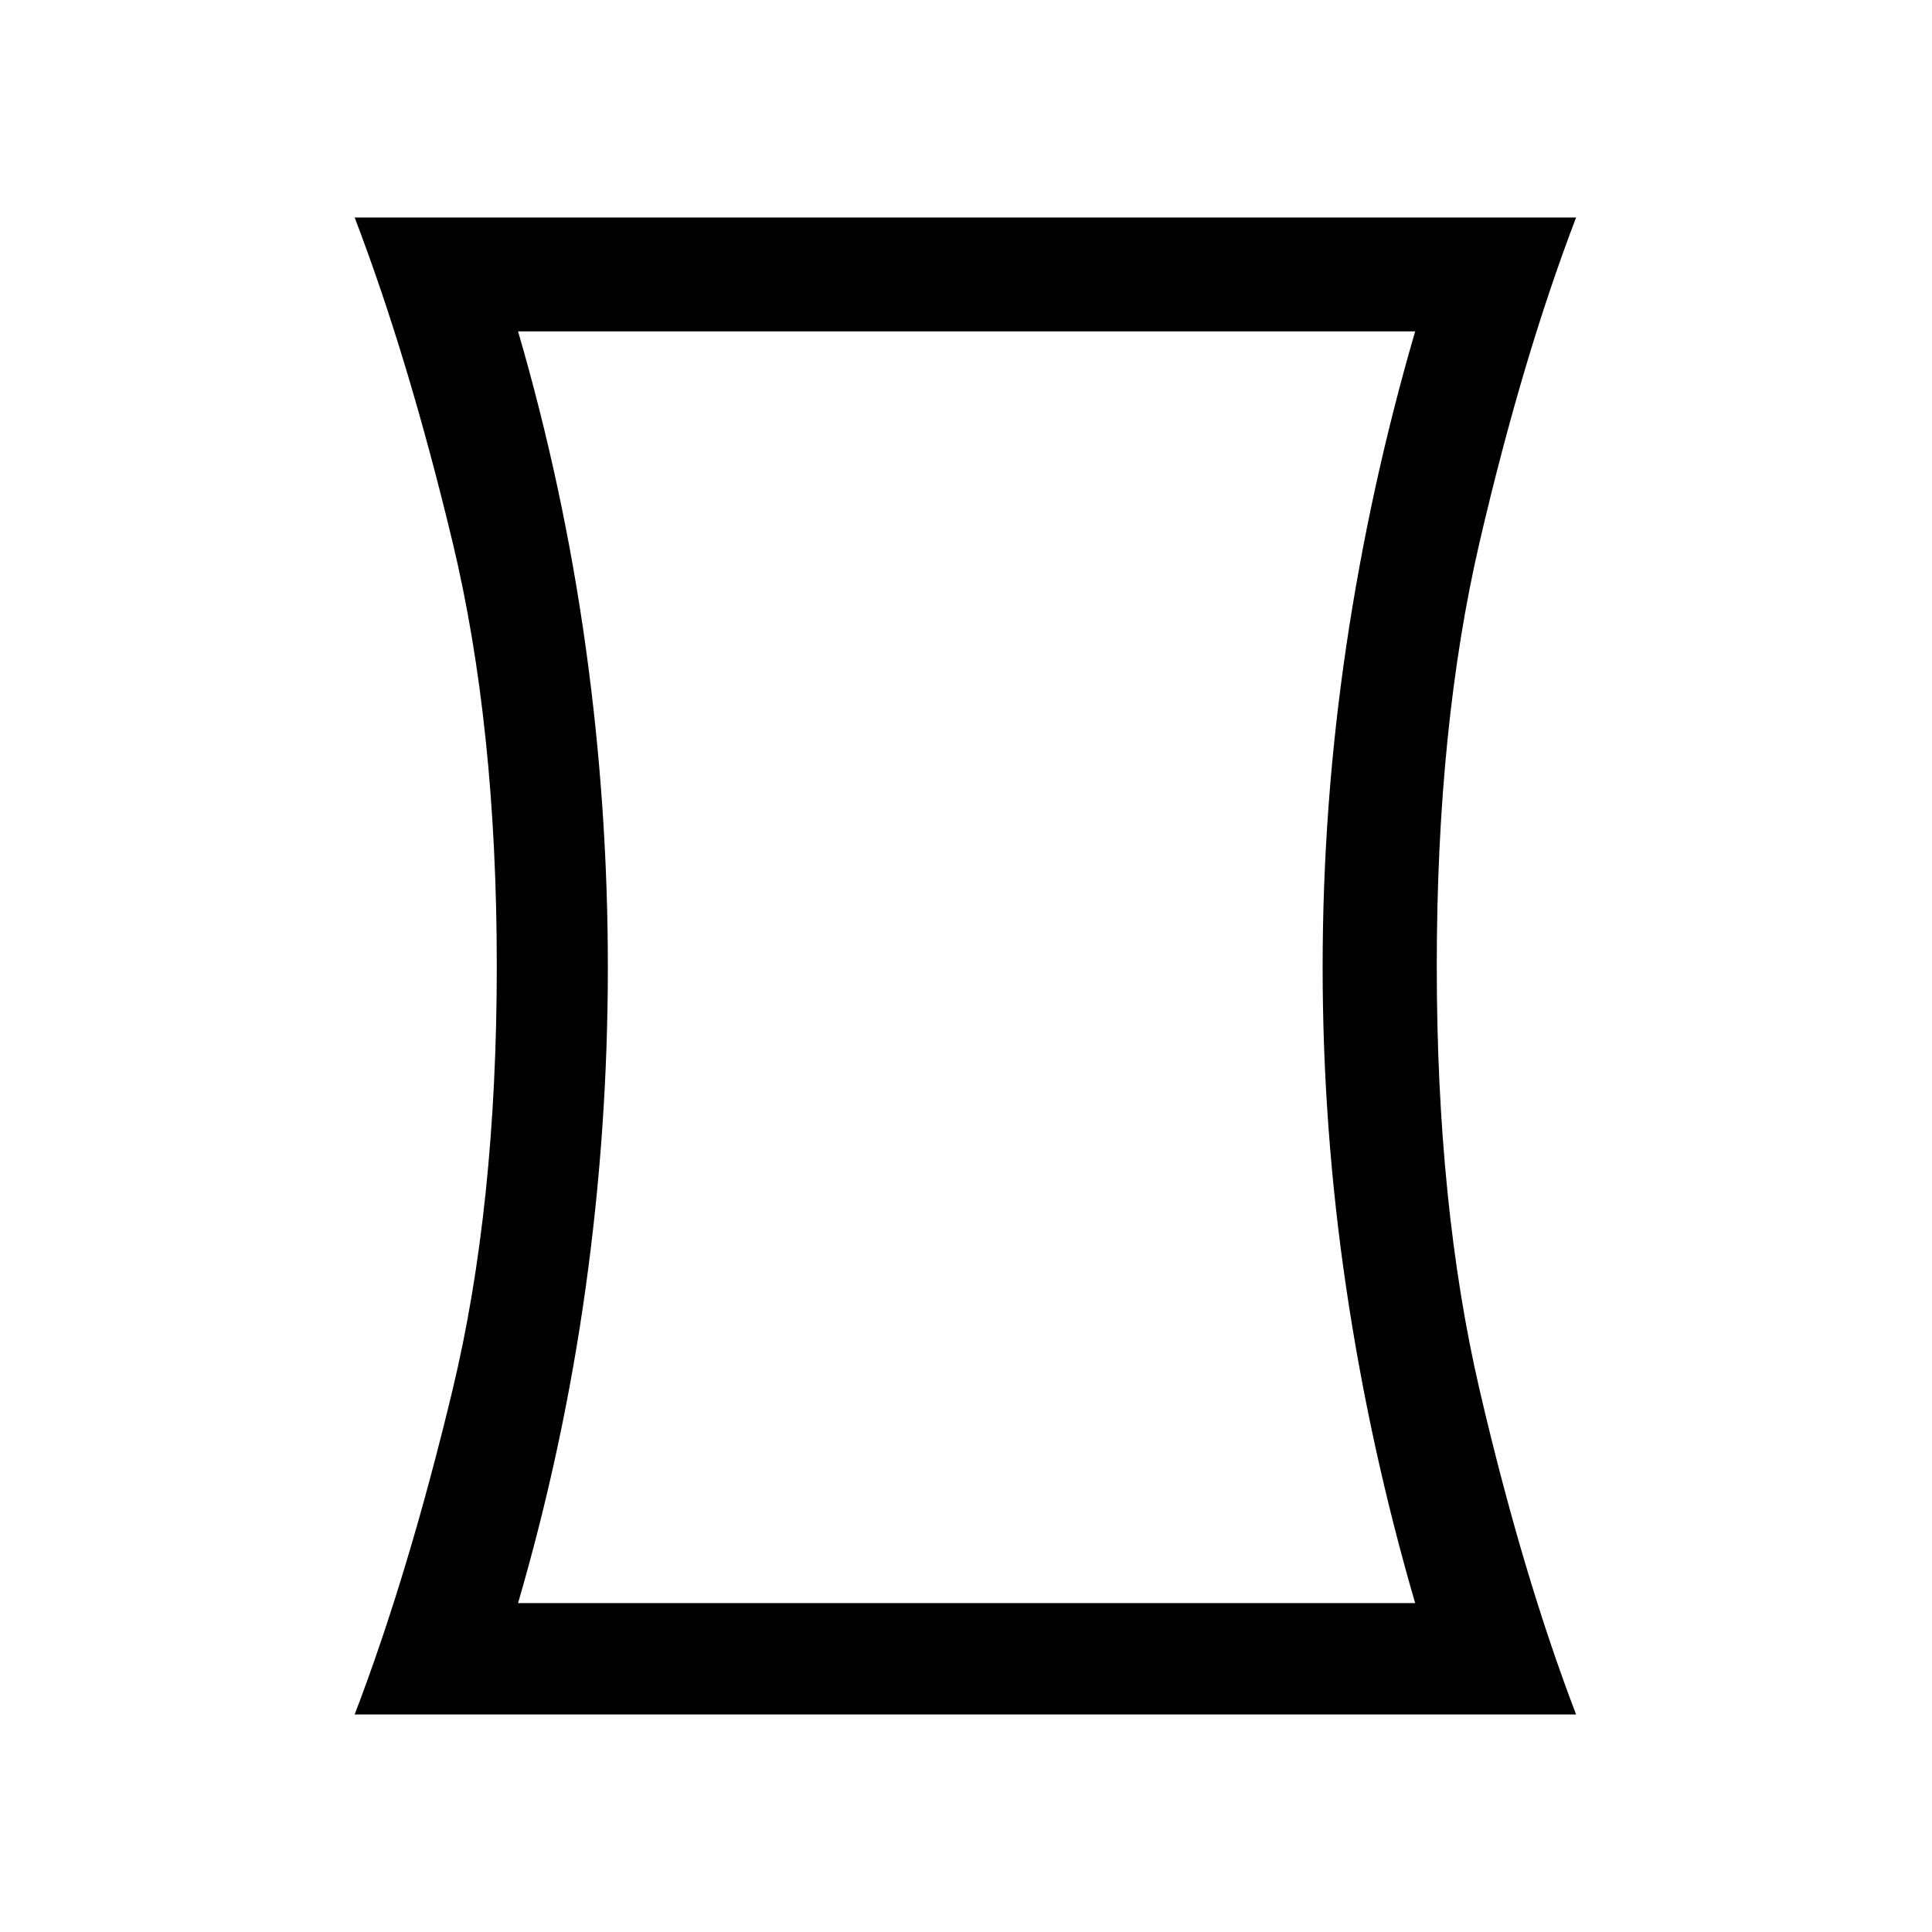 <svg xmlns="http://www.w3.org/2000/svg" height="24" viewBox="0 -960 960 960" width="24"><path d="M257.42-163.42h445.77q-22.5-77.24-34.24-156.48-11.74-79.24-11.74-159.48 0-80.25 11.74-159.49 11.74-79.24 34.24-156.48H257.42q22.5 77.23 33.56 156.46 11.06 79.23 11.06 159.46 0 80.24-11.06 159.5t-33.56 156.51Zm-81.19 55.34q26.66-69.73 48.64-161.27T246.85-480q0-119.11-21.98-210.65t-48.64-161.27h606.92q-26.65 69.73-47.94 161.27T713.92-480q0 119.11 21.29 210.65t47.94 161.27H176.23Zm304.39-371.3Z"/></svg>